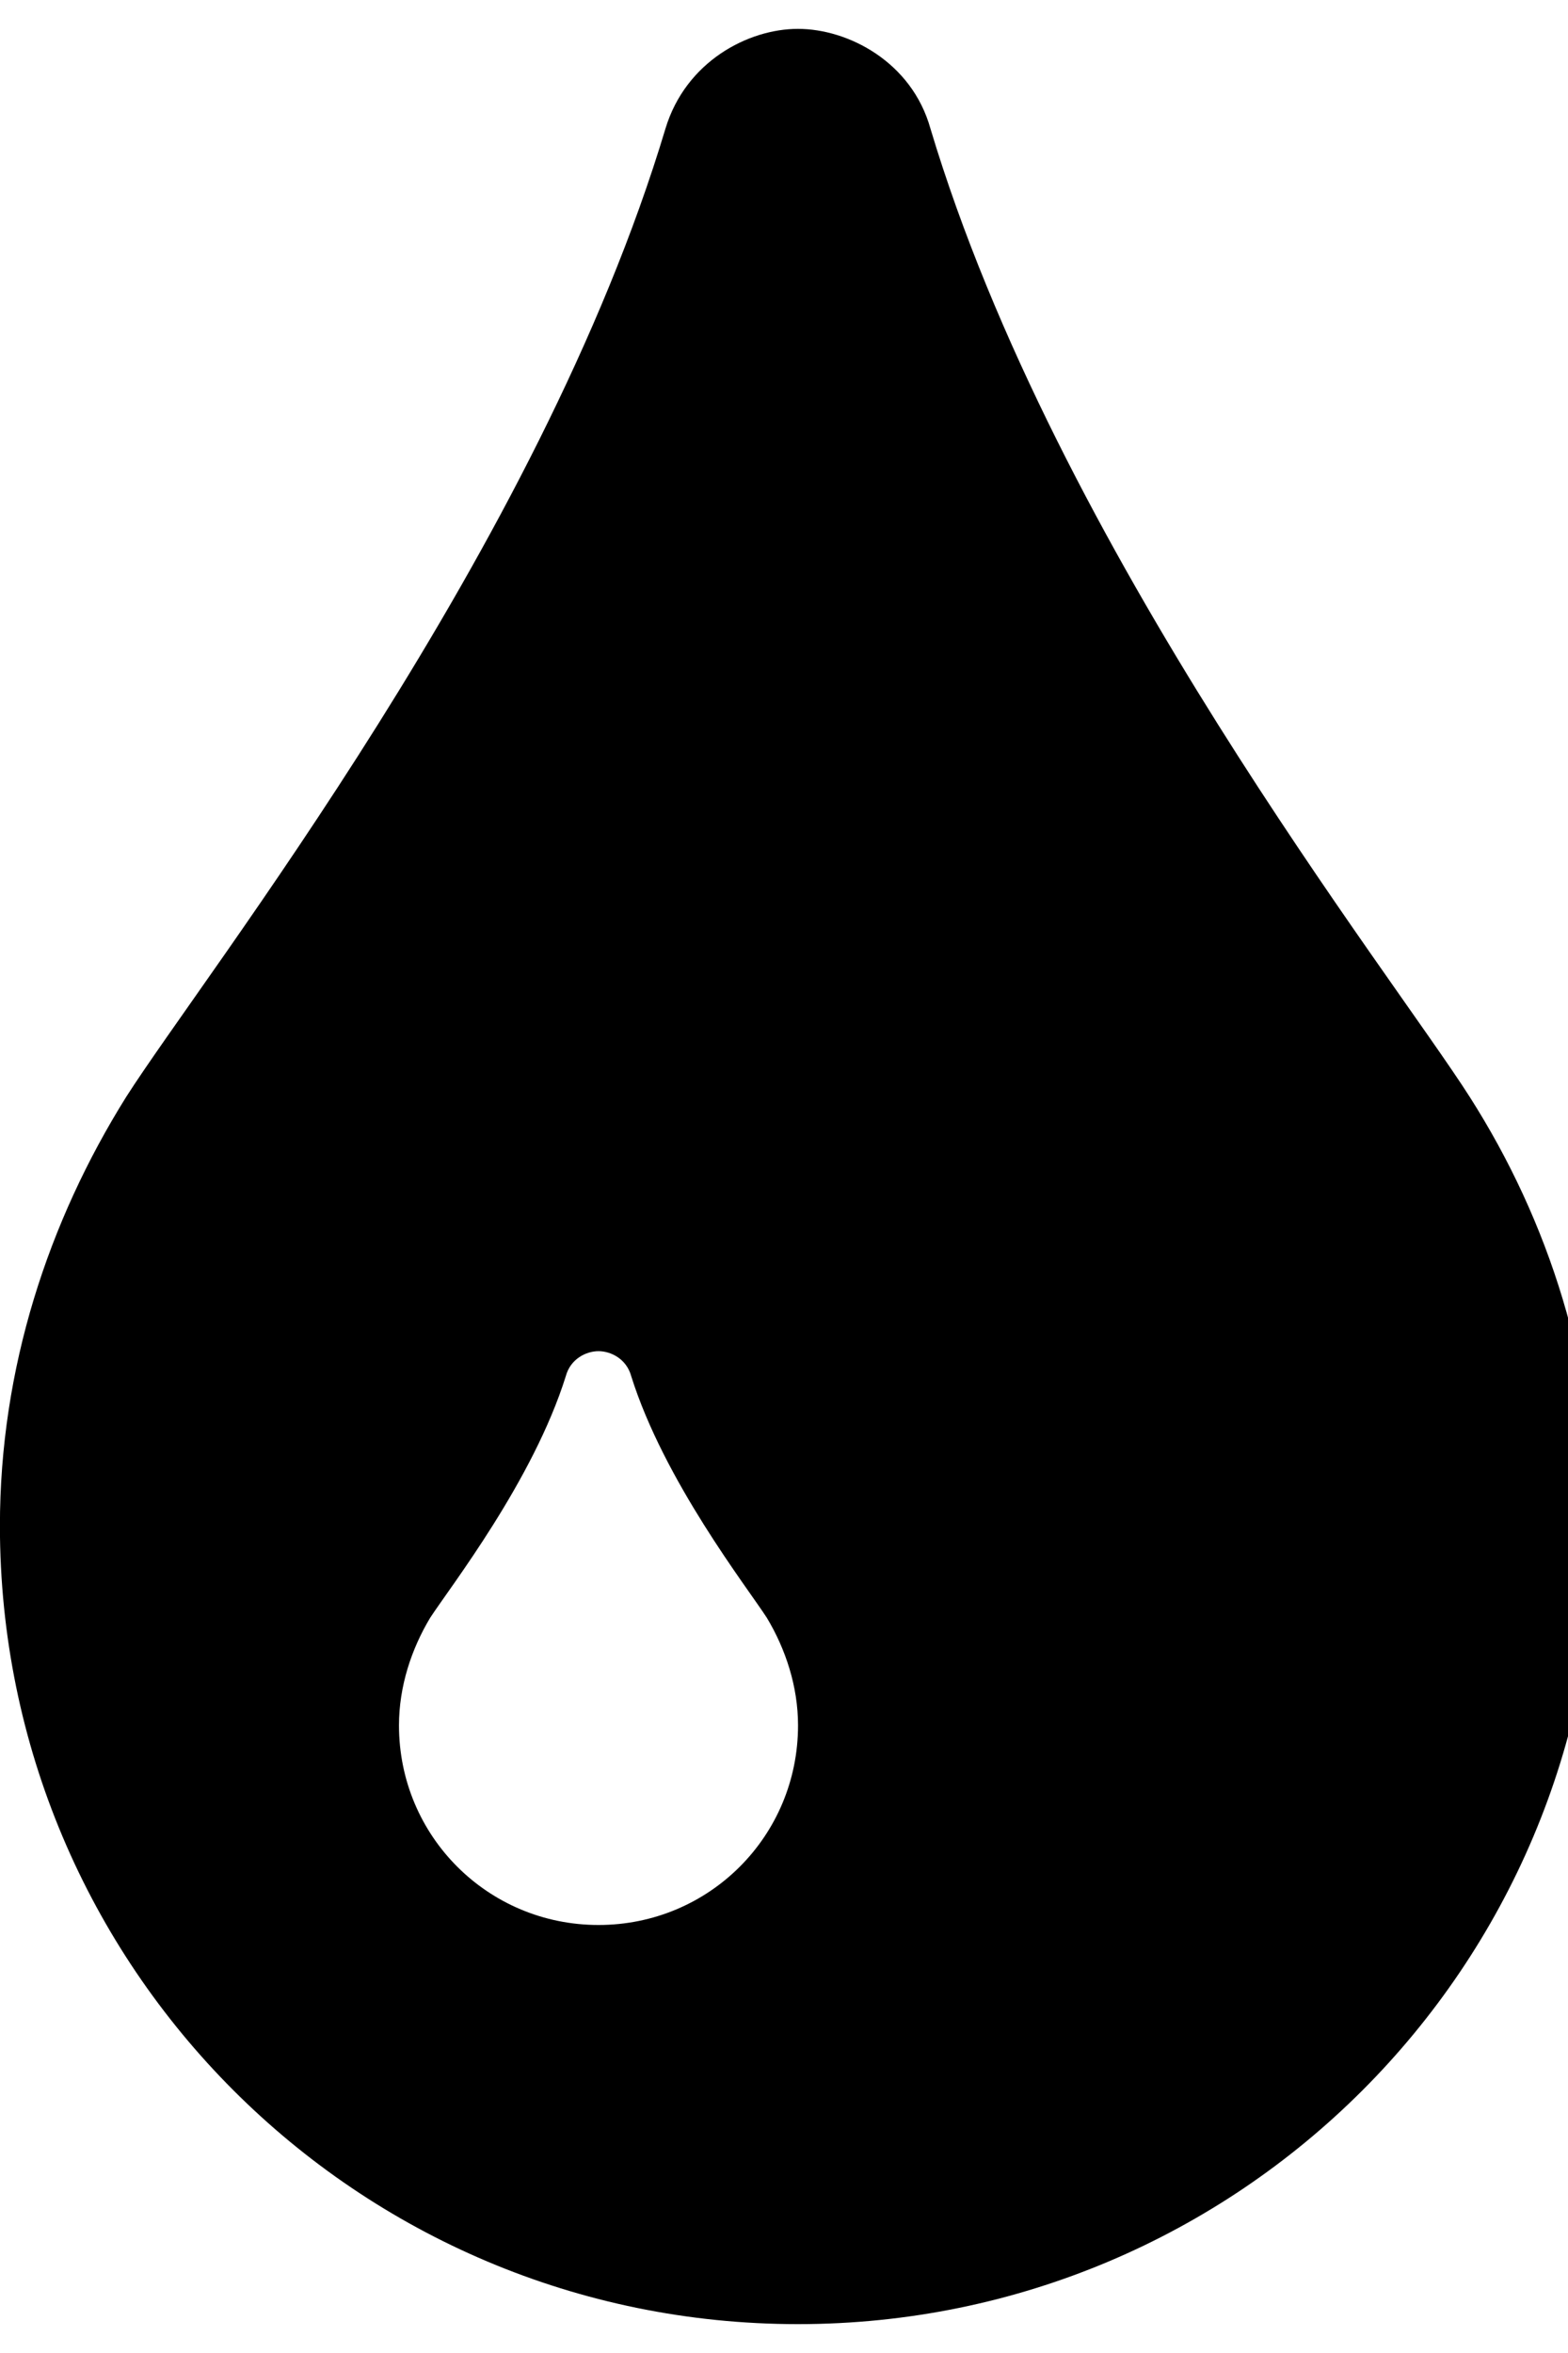 <!-- Generated by IcoMoon.io -->
<svg version="1.1" xmlns="http://www.w3.org/2000/svg" width="20" height="30" viewBox="0 0 20 30" xml:space="preserve" preserveAspectRatio="none" fill="{{shape_color}}" class="cp-target">
<path d="M10.179 21.998c0-0.497-0.159-0.974-0.398-1.372-0.258-0.398-1.312-1.749-1.73-3.081-0.060-0.219-0.258-0.318-0.417-0.318s-0.358 0.099-0.417 0.318c-0.417 1.332-1.471 2.684-1.73 3.081-0.239 0.398-0.398 0.875-0.398 1.372 0 1.411 1.133 2.545 2.545 2.545s2.545-1.133 2.545-2.545zM20.357 19.453c0 5.626-4.553 10.179-10.179 10.179s-10.179-4.553-10.179-10.179c0-2.008 0.616-3.877 1.61-5.467 1.014-1.59 5.268-6.978 6.879-12.346 0.258-0.855 1.054-1.272 1.69-1.272s1.451 0.417 1.69 1.272c1.61 5.368 5.865 10.755 6.879 12.346s1.61 3.459 1.61 5.467z"></path>
</svg>
